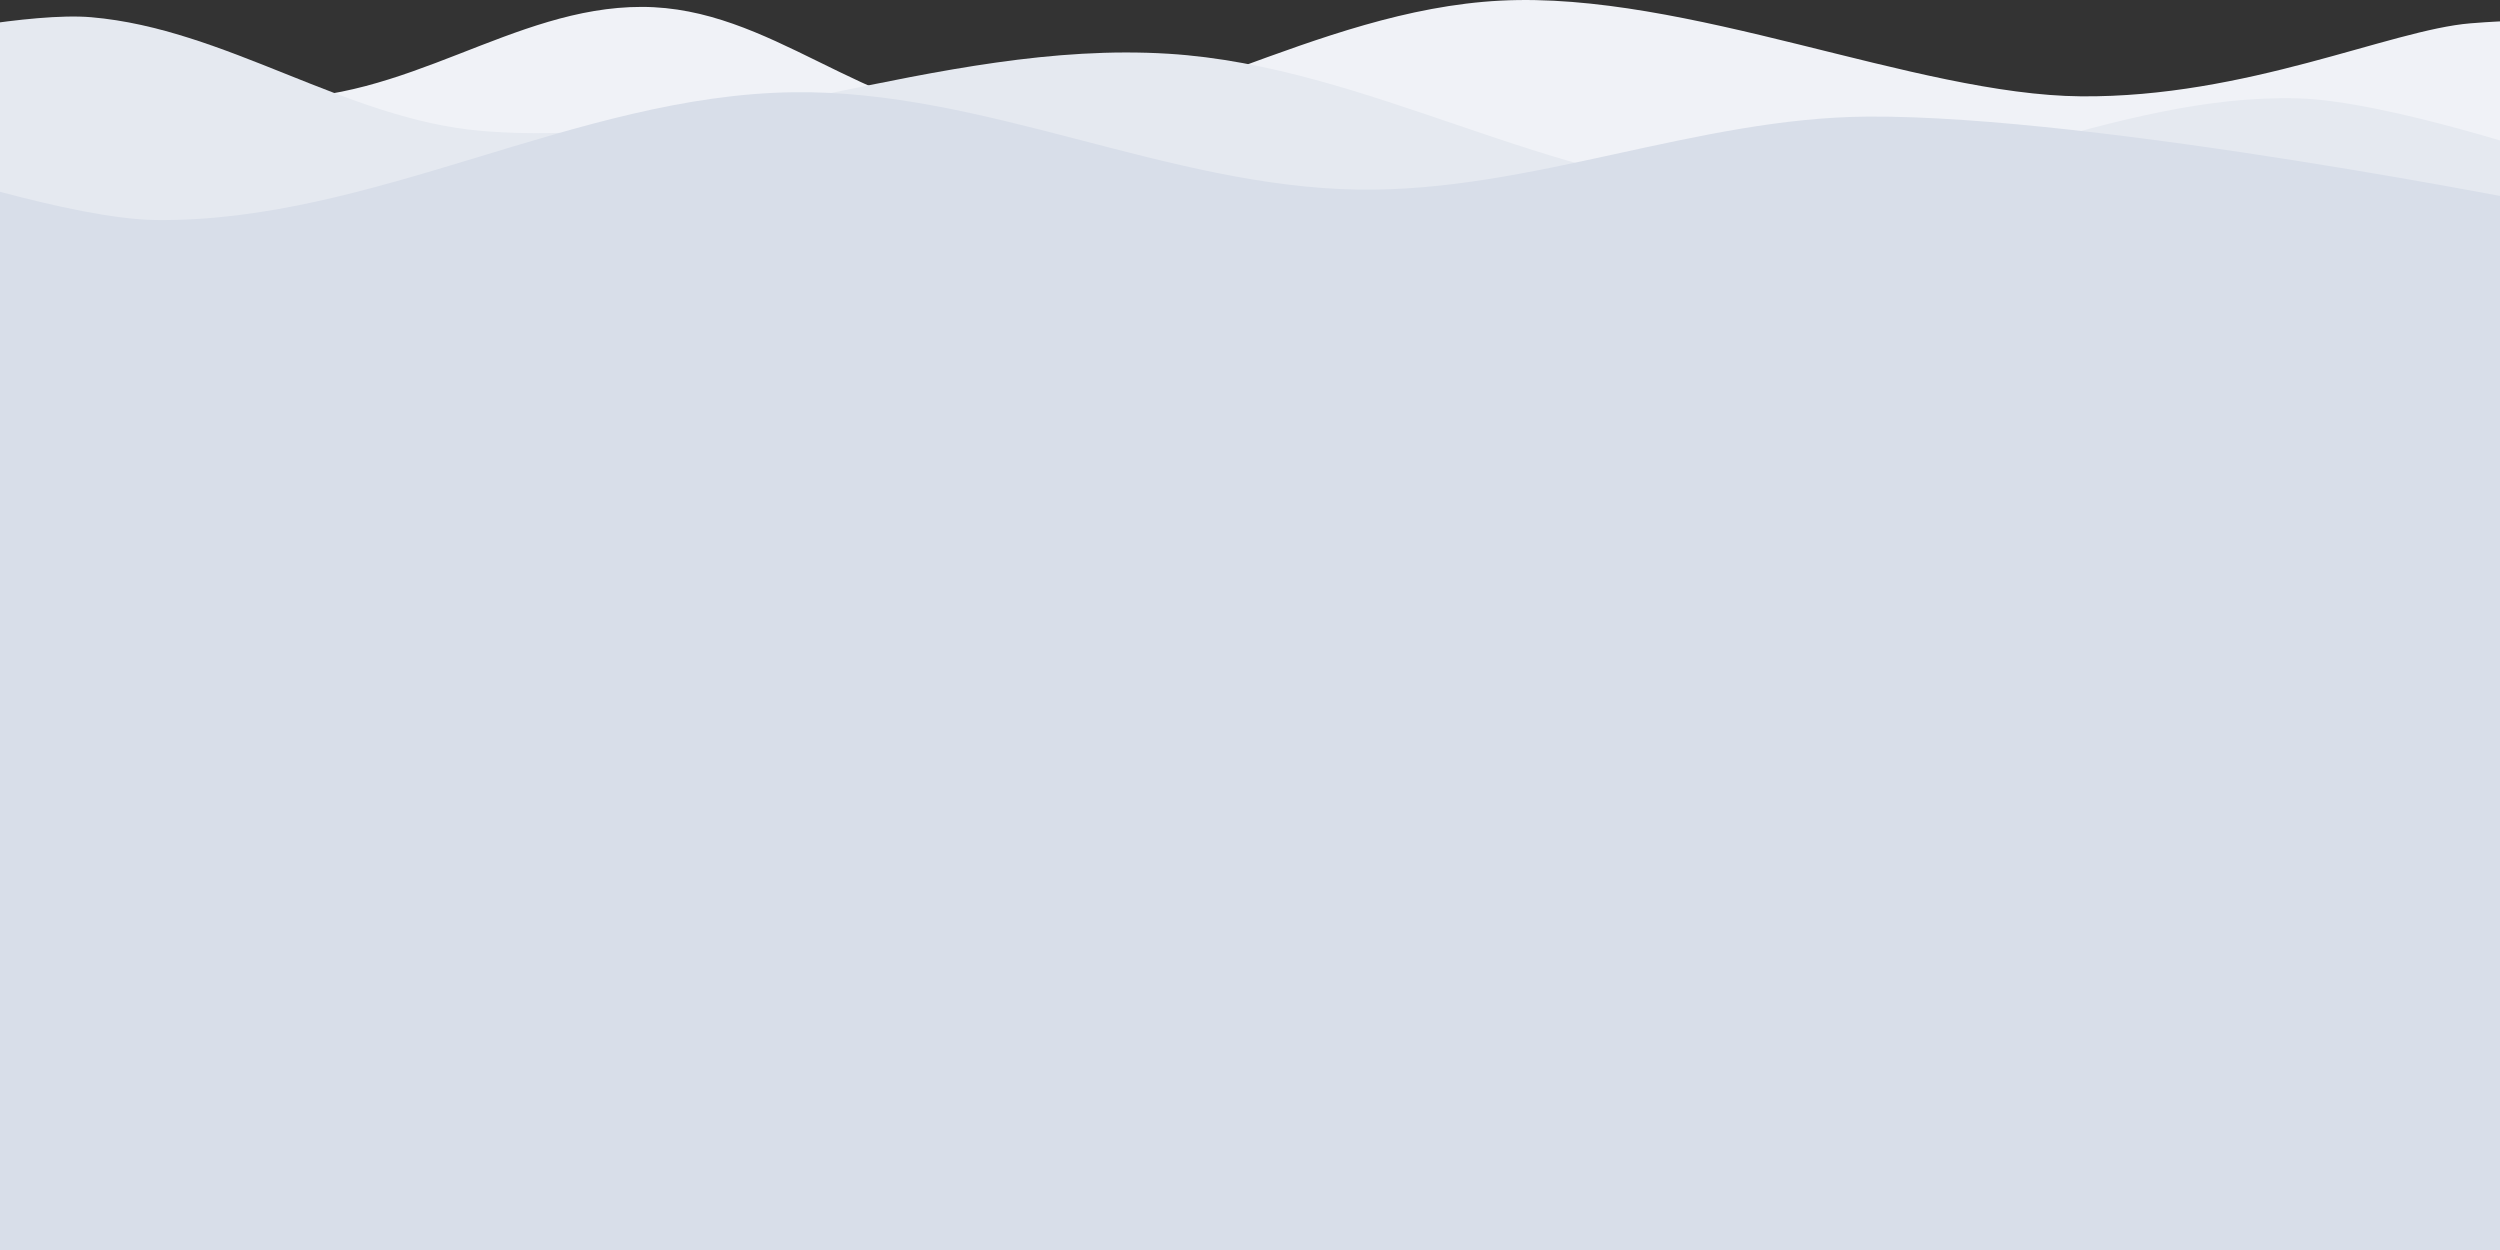 <?xml version="1.0" encoding="UTF-8"?>
<svg width="1000" height="500" version="1.1" viewBox="0 0 264.58 132.29" xmlns="http://www.w3.org/2000/svg">
  <rect x="0" y="0" width="264.58" height="132.29" fill="#333333" stroke="none"/>
  <g transform="translate(0 -241.94)">
    <path d="m-9.445 245.91s22.705 5.931 37.566 6.44 26.125-9.697 39.811-9.68c13.686 0.017 23.262 11.3 38.327 12.255 15.065 0.955 32.874-11.91 52.554-12.919s43.927 9.982 61.433 10.129 32.716-7.037 41.216-7.728 9.231 0.215 9.231 0.215l-0.215 59.892-276.7-0.644z" fill="#f0f2f7"/>
    <path d="m-9.445 245.91s12.72-2.697 19.105-2.147c14.258 1.228 26.958 10.791 41.216 12.021 24.319 2.099 48.409-9.664 72.771-8.157 21.151 1.308 40.643 14.153 61.824 14.812 19.53 0.607 38.213-10.632 57.745-10.089 9.473 0.263 27.692 6.44 27.692 6.44l-0.429 45.724-276.7-0.644z" fill="#e5e9f0"/>
    <path d="m-9.445 259.43s17.104 5.7 25.974 5.796c22.915 0.247 44.491-13.207 67.405-13.524 20.255-0.28 39.636 10.021 59.892 10.304 18.142 0.253 35.737-7.613 53.881-7.728 24.318-0.154 72.342 9.445 72.342 9.445l-3.002 112.88-270 0.056z" fill="#d8dee9"/>
  </g>
</svg>
